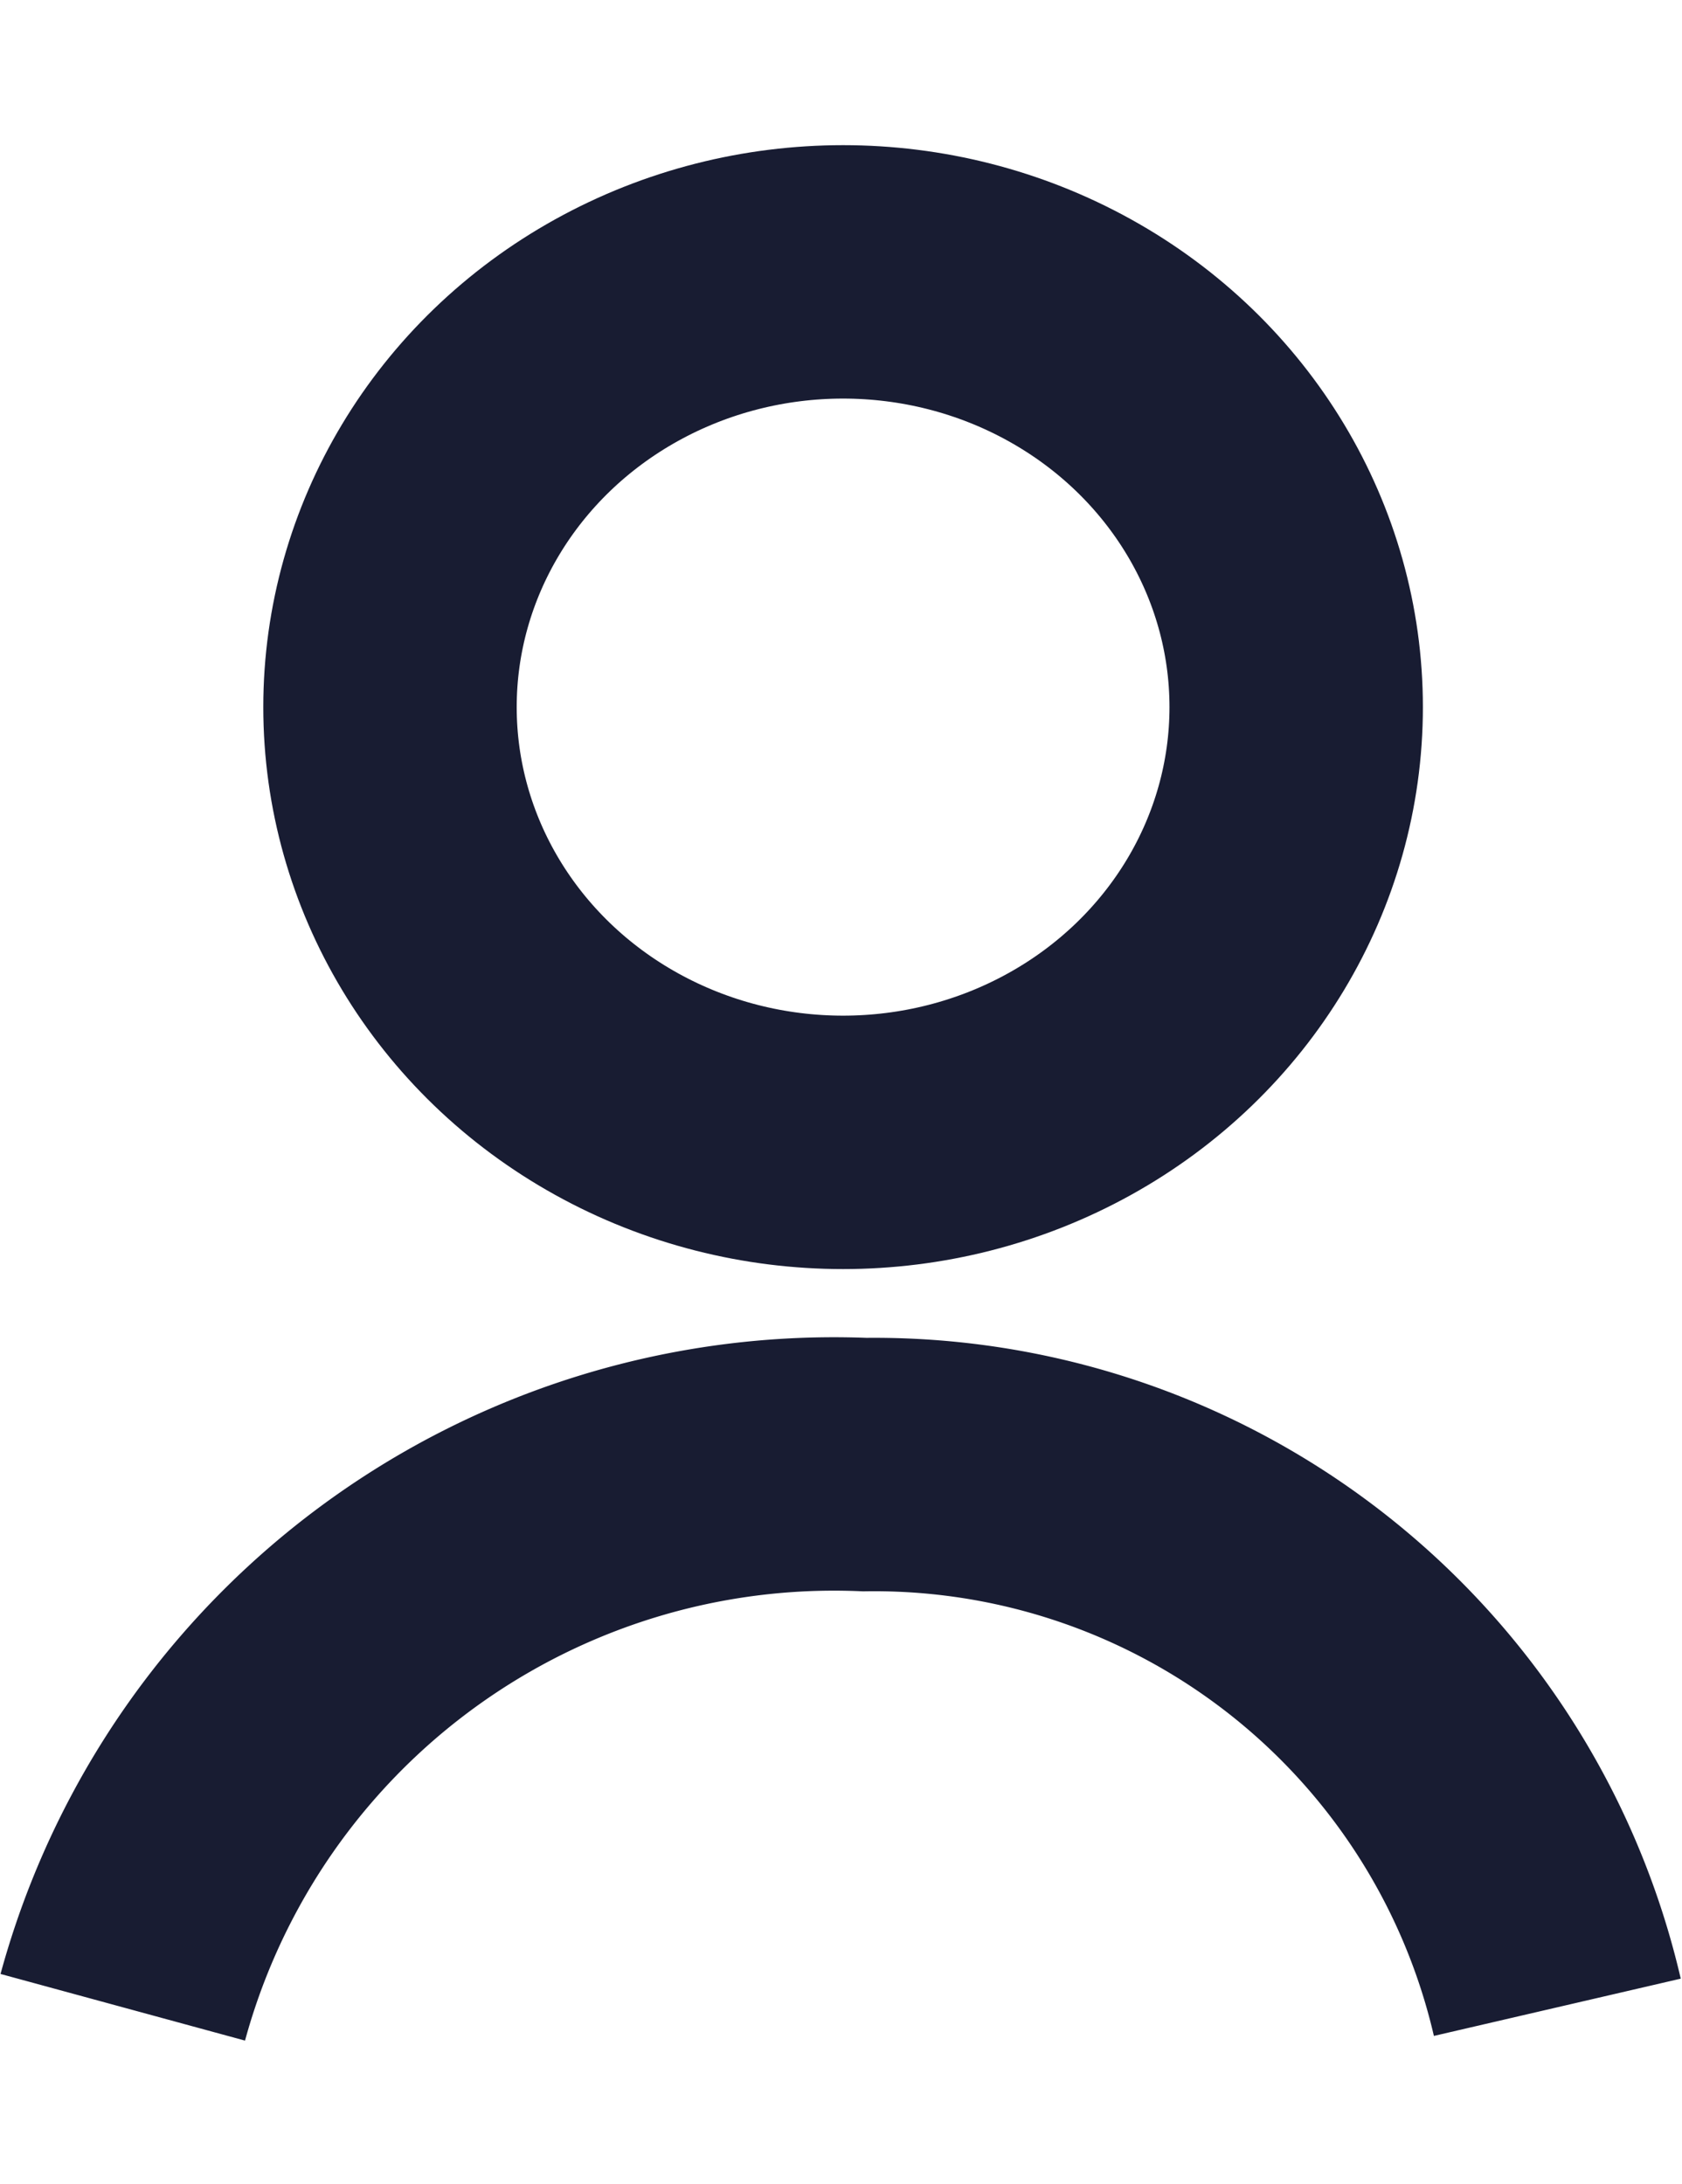 <svg xmlns="http://www.w3.org/2000/svg" width="11.33" height="14.71" viewBox="0 0 13.275 14.944">
  <g id="user_icon" data-name="user icon" transform="translate(-1368.531 -147.15)">
    <g id="Ellipse_1" data-name="Ellipse 1" transform="translate(1370.609 147.15)" fill="none" stroke="#181c32" stroke-width="2">
      <ellipse cx="4.576" cy="4.435" rx="4.576" ry="4.435" stroke="none"/>
      <ellipse cx="4.576" cy="4.435" rx="3.576" ry="3.435" fill="none"/>
    </g>
    <path id="Path_41" data-name="Path 41" d="M1485.186,311.087a5.818,5.818,0,0,1,5.856-4.283,5.534,5.534,0,0,1,5.466,4.283" transform="translate(-115.686 -149.241)" fill="none" stroke="#181c32" stroke-width="2"/>
  </g>
</svg>
